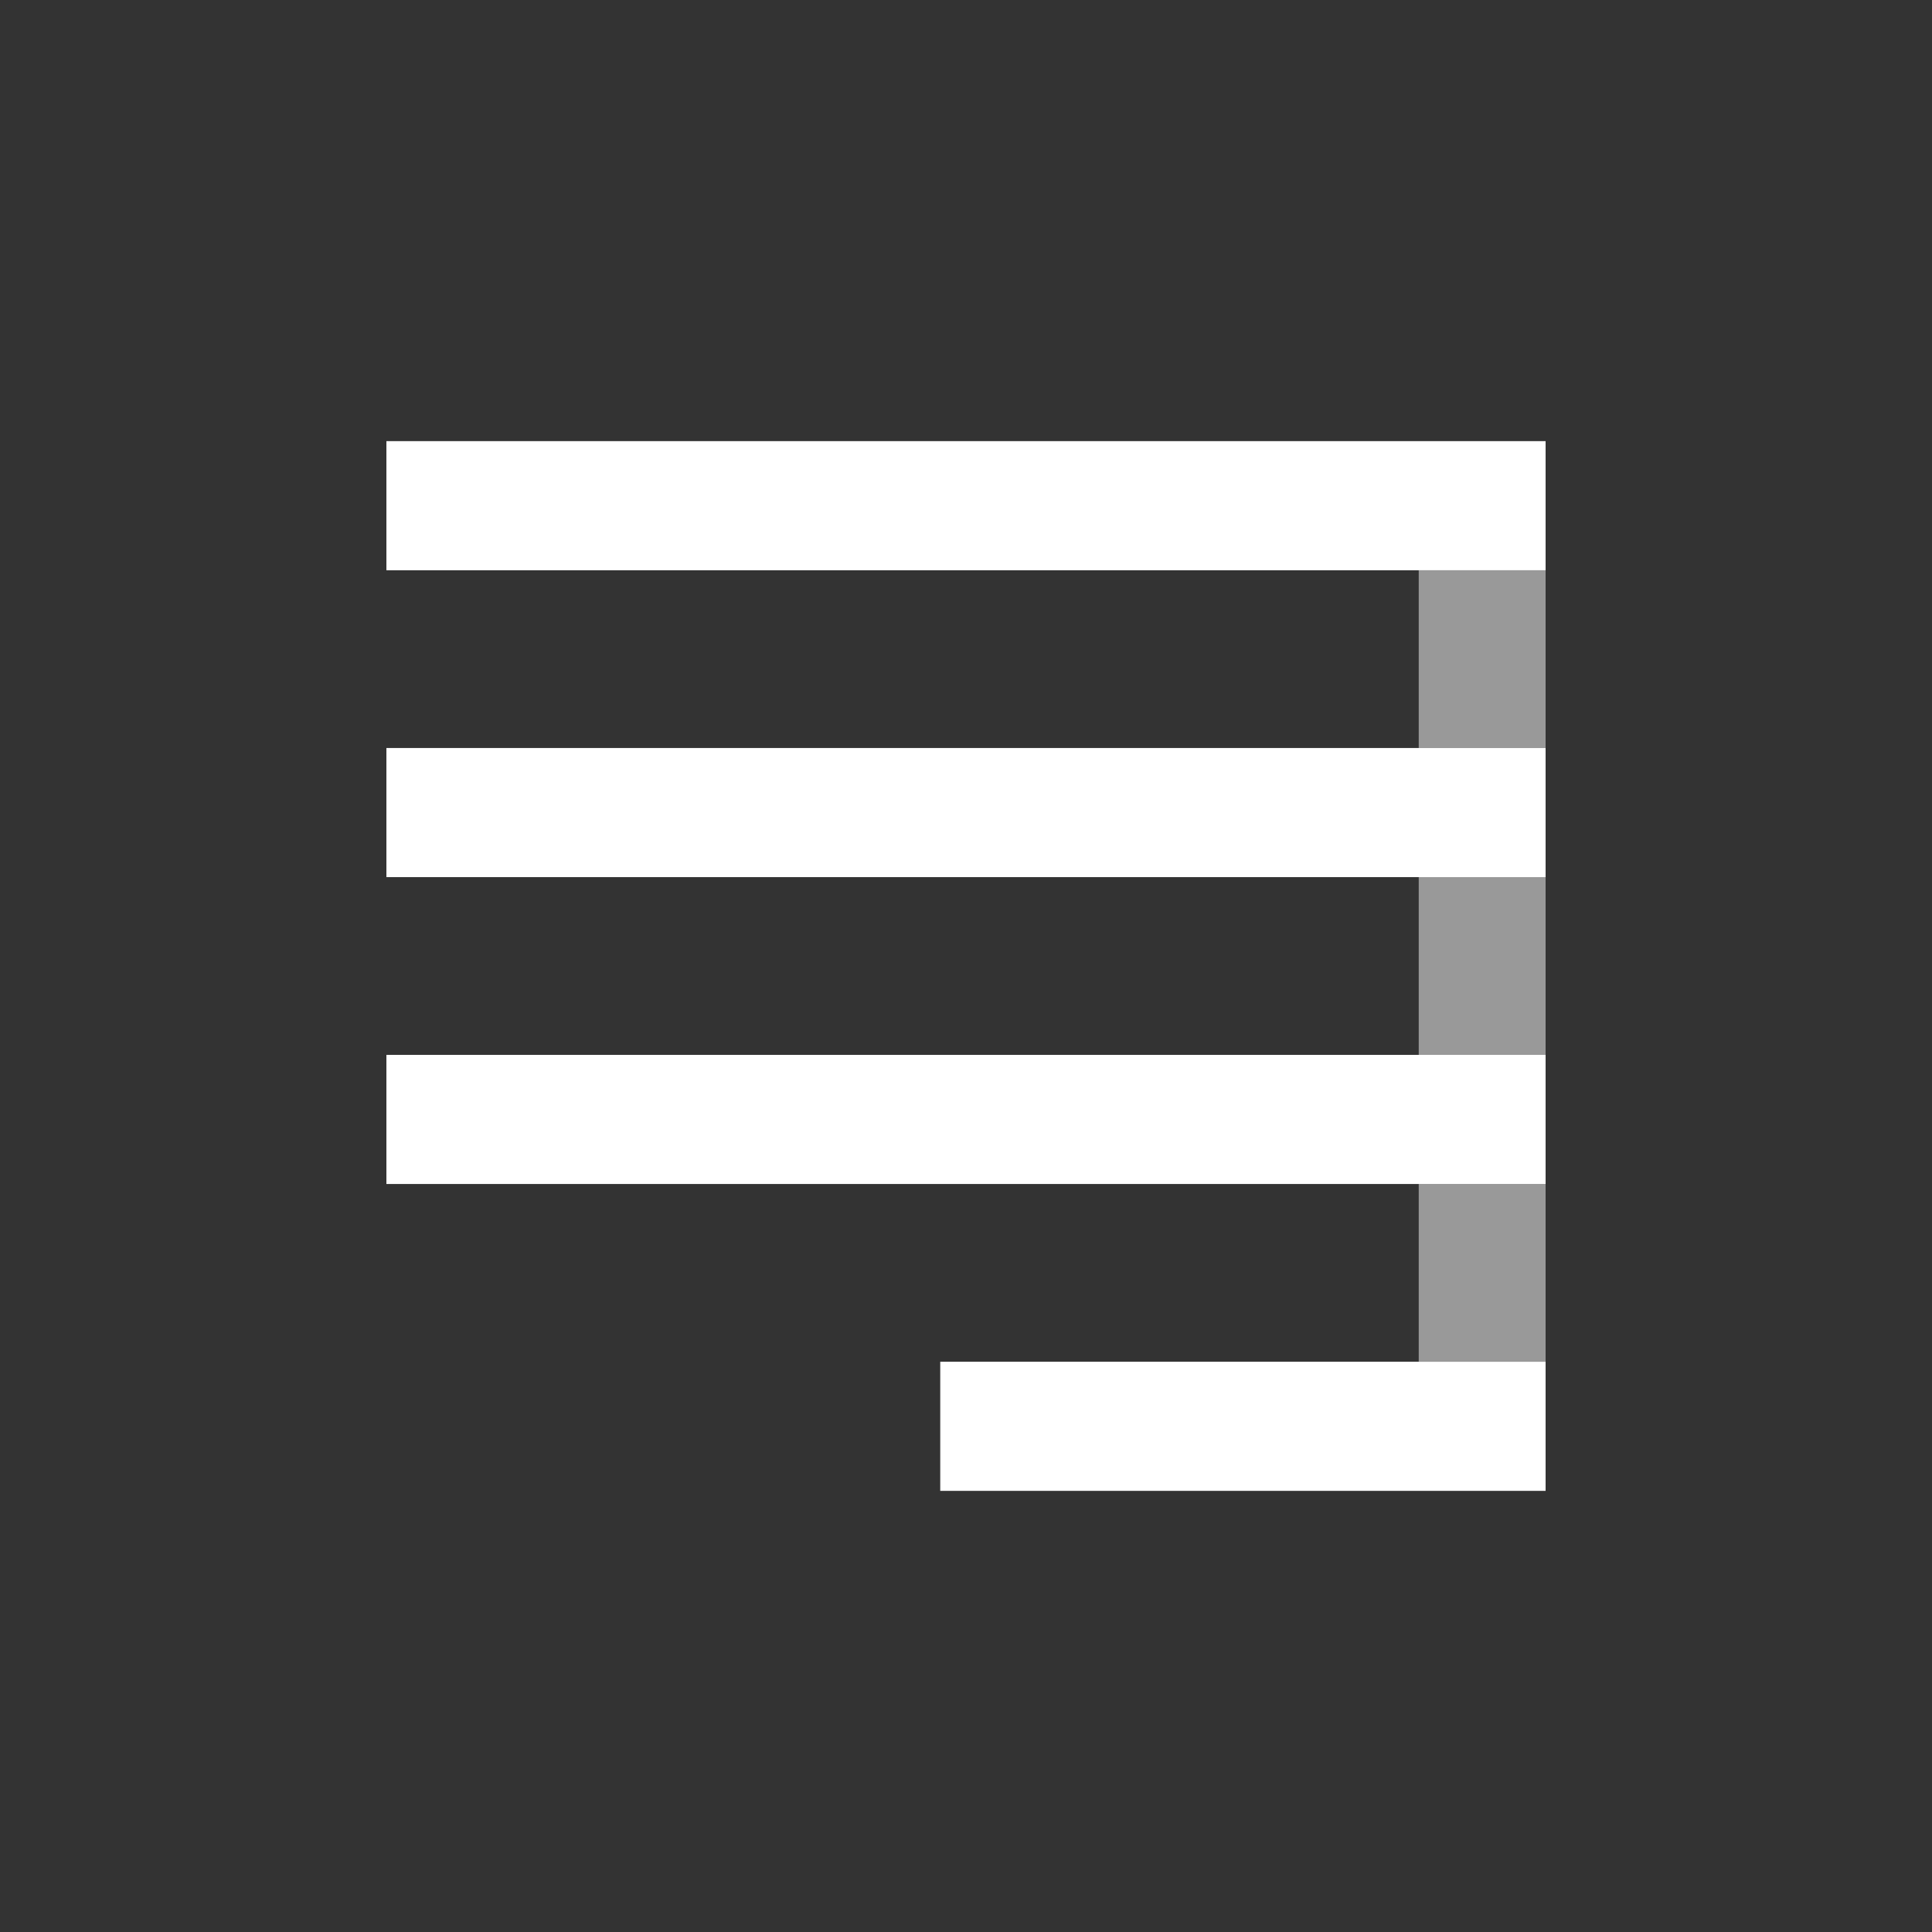 <svg id="Ebene_1" data-name="Ebene 1" xmlns="http://www.w3.org/2000/svg" viewBox="0 0 60 60"><rect x="0" y="0" width="60" height="60" fill="#333333" stroke="none"/><rect x="44.06" y="36.77" width="3.94" height="5.52" fill="#fff" opacity="0.5"/><rect x="44.06" y="27.24" width="3.94" height="5.52" fill="#fff" opacity="0.5"/><rect x="44.06" y="17.71" width="3.94" height="5.52" fill="#fff" opacity="0.5"/><polygon points="44.06 13.7 12 13.7 12 17.71 44.06 17.71 48 17.71 48 13.7 44.06 13.7" fill="#fff"/><polygon points="44.06 23.23 12 23.23 12 27.24 44.06 27.24 48 27.24 48 23.23 44.06 23.23" fill="#fff"/><polygon points="44.06 32.76 12 32.76 12 36.77 44.06 36.77 48 36.77 48 32.76 44.06 32.76" fill="#fff"/><polygon points="44.06 42.29 29.2 42.29 29.2 46.3 44.06 46.3 48 46.3 48 42.29 44.06 42.29" fill="#fff"/></svg>